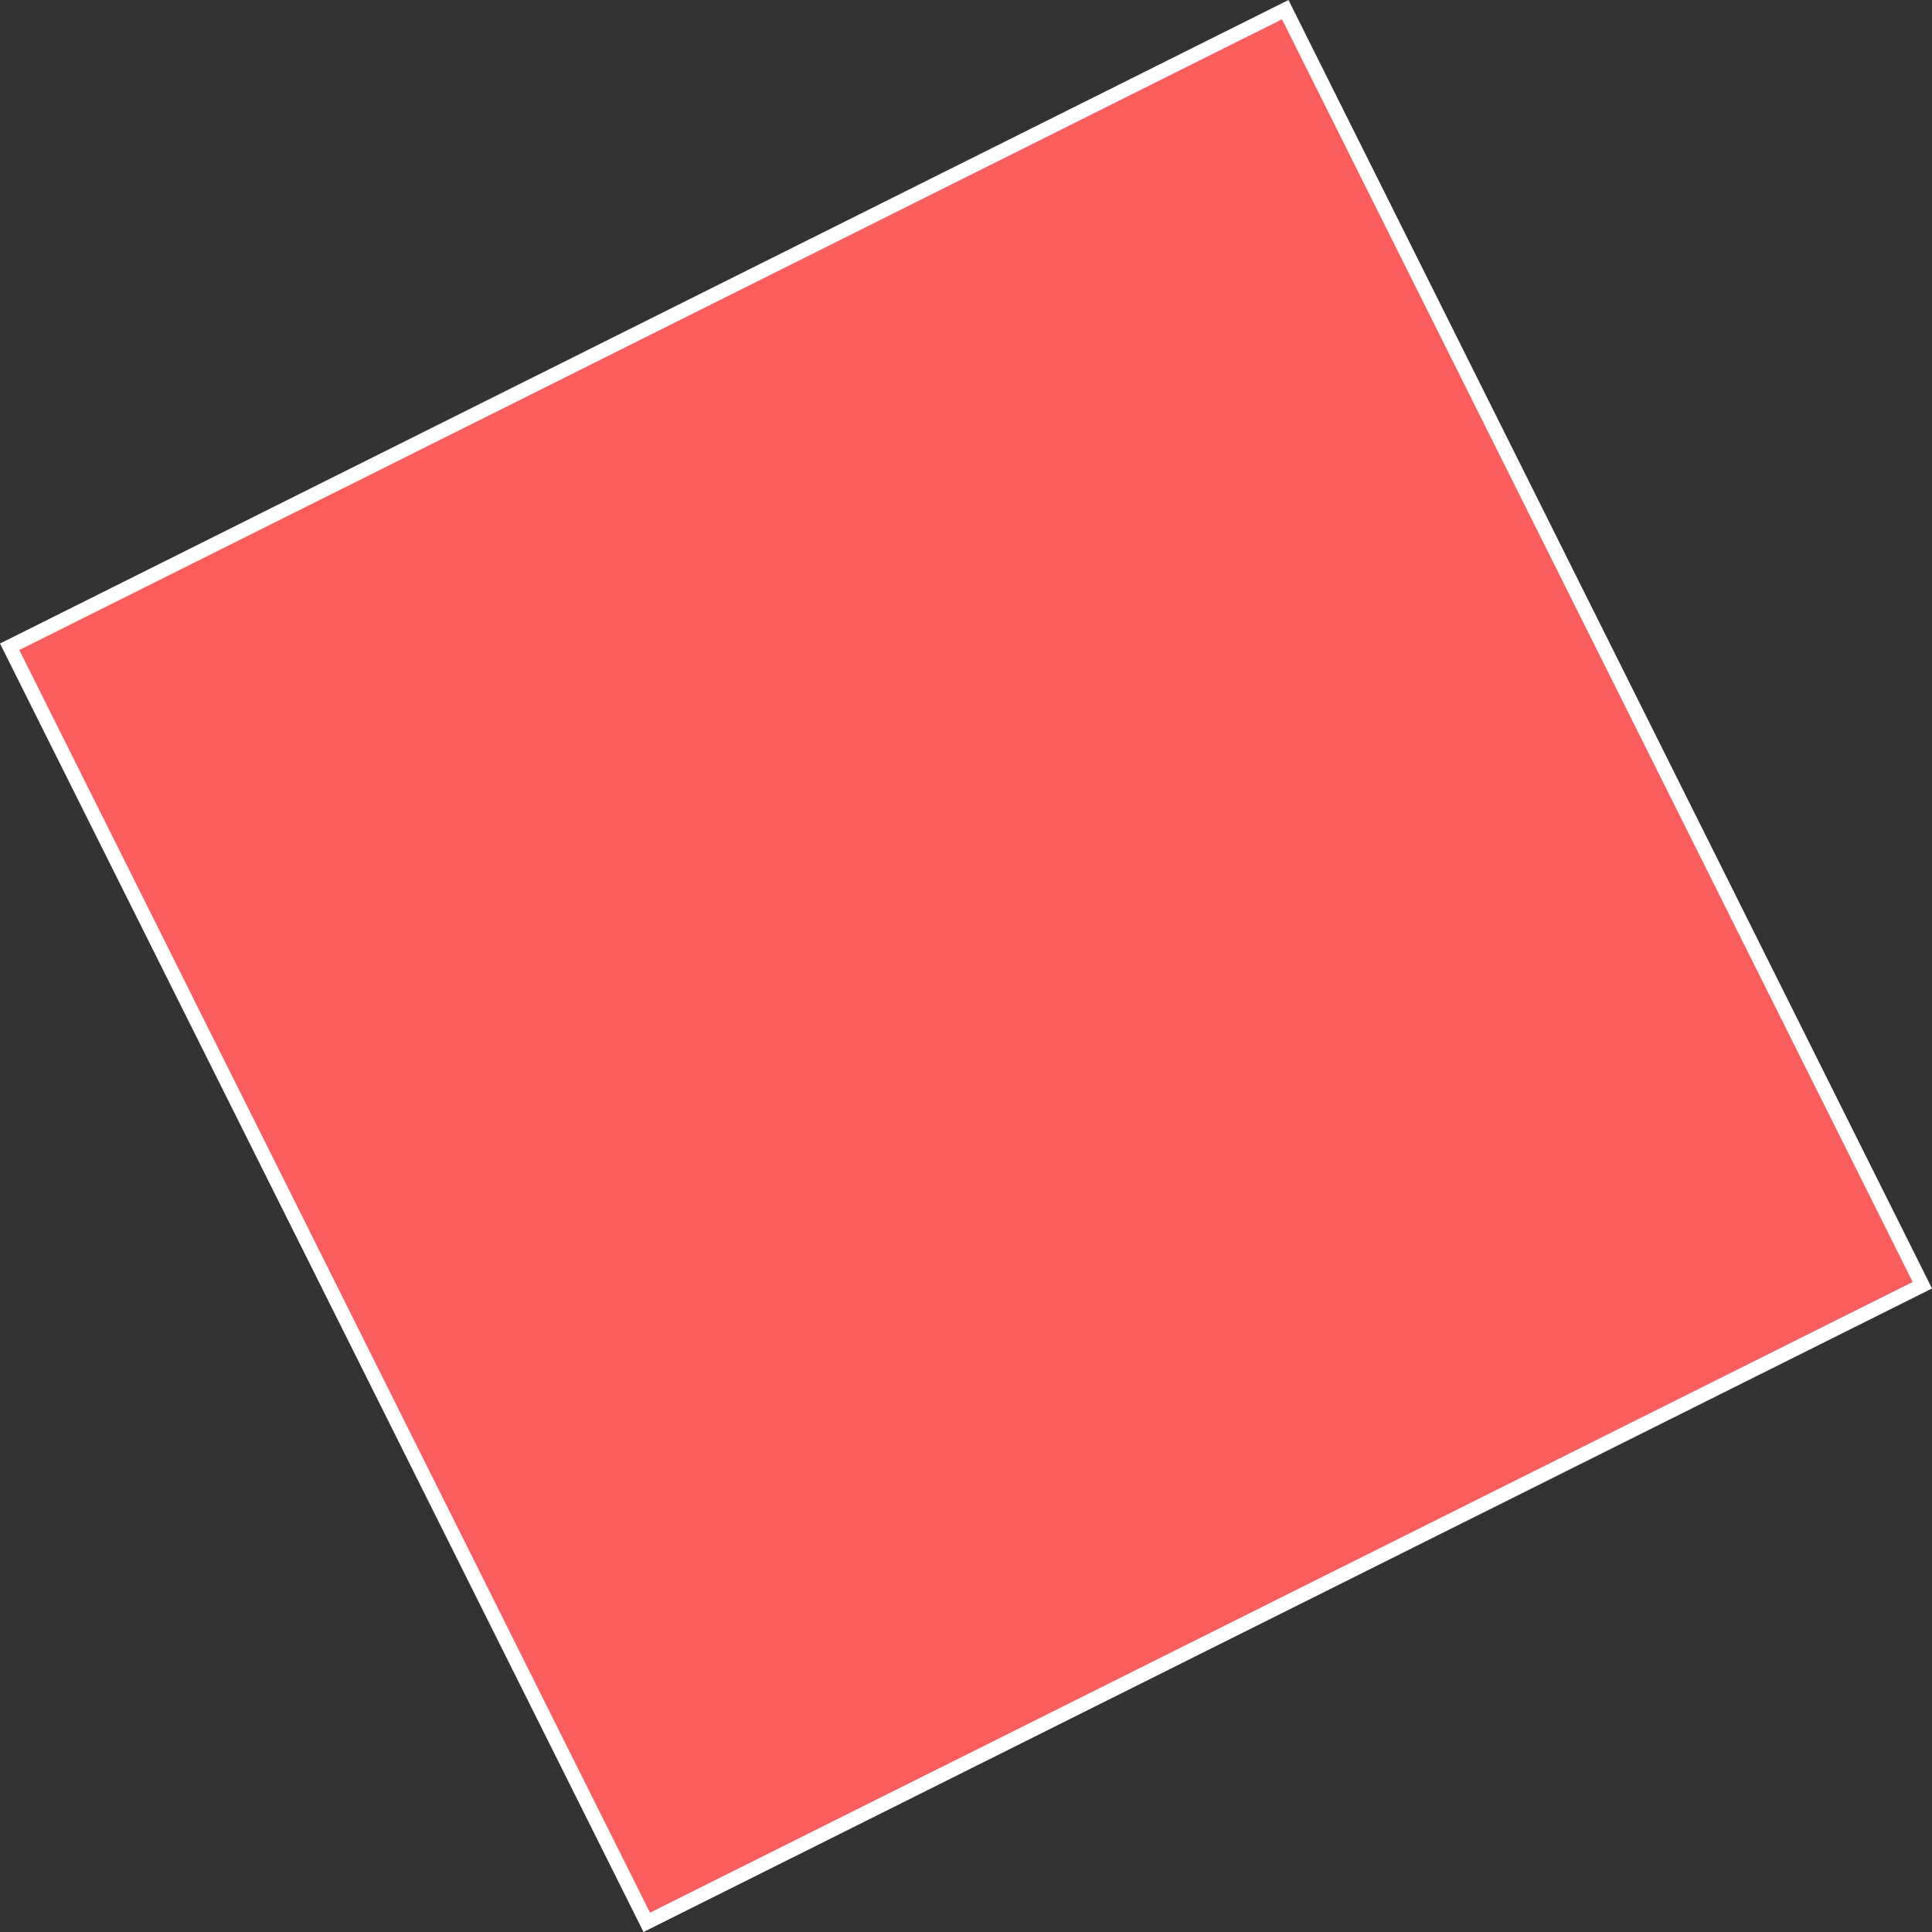 <?xml version="1.0" encoding="UTF-8"?>
<svg id="_레이어_2" data-name="레이어 2" xmlns="http://www.w3.org/2000/svg" viewBox="0 0 134.14 134.14">
  <rect x="0" y="0" width="134.14" height="134.14" fill="#333333" stroke="none"/>
  <defs>
    <style>
      .cls-1 {
        fill: #fff;
      }

      .cls-2 {
        fill: #f95d5d;
      }
    </style>
  </defs>
  <g id="_레이어_1-2" data-name="레이어 1">
    <g>
      <rect class="cls-2" x="17.57" y="17.57" width="99" height="99" transform="translate(-22.9 37.04) rotate(-26.54)"/>
      <path class="cls-1" d="m89.01,1.34l43.79,87.67-87.67,43.79L1.34,45.13,89.01,1.34m.45-1.34L0,44.68l44.68,89.46,89.46-44.68L89.46,0h0Z"/>
    </g>
  </g>
</svg>
